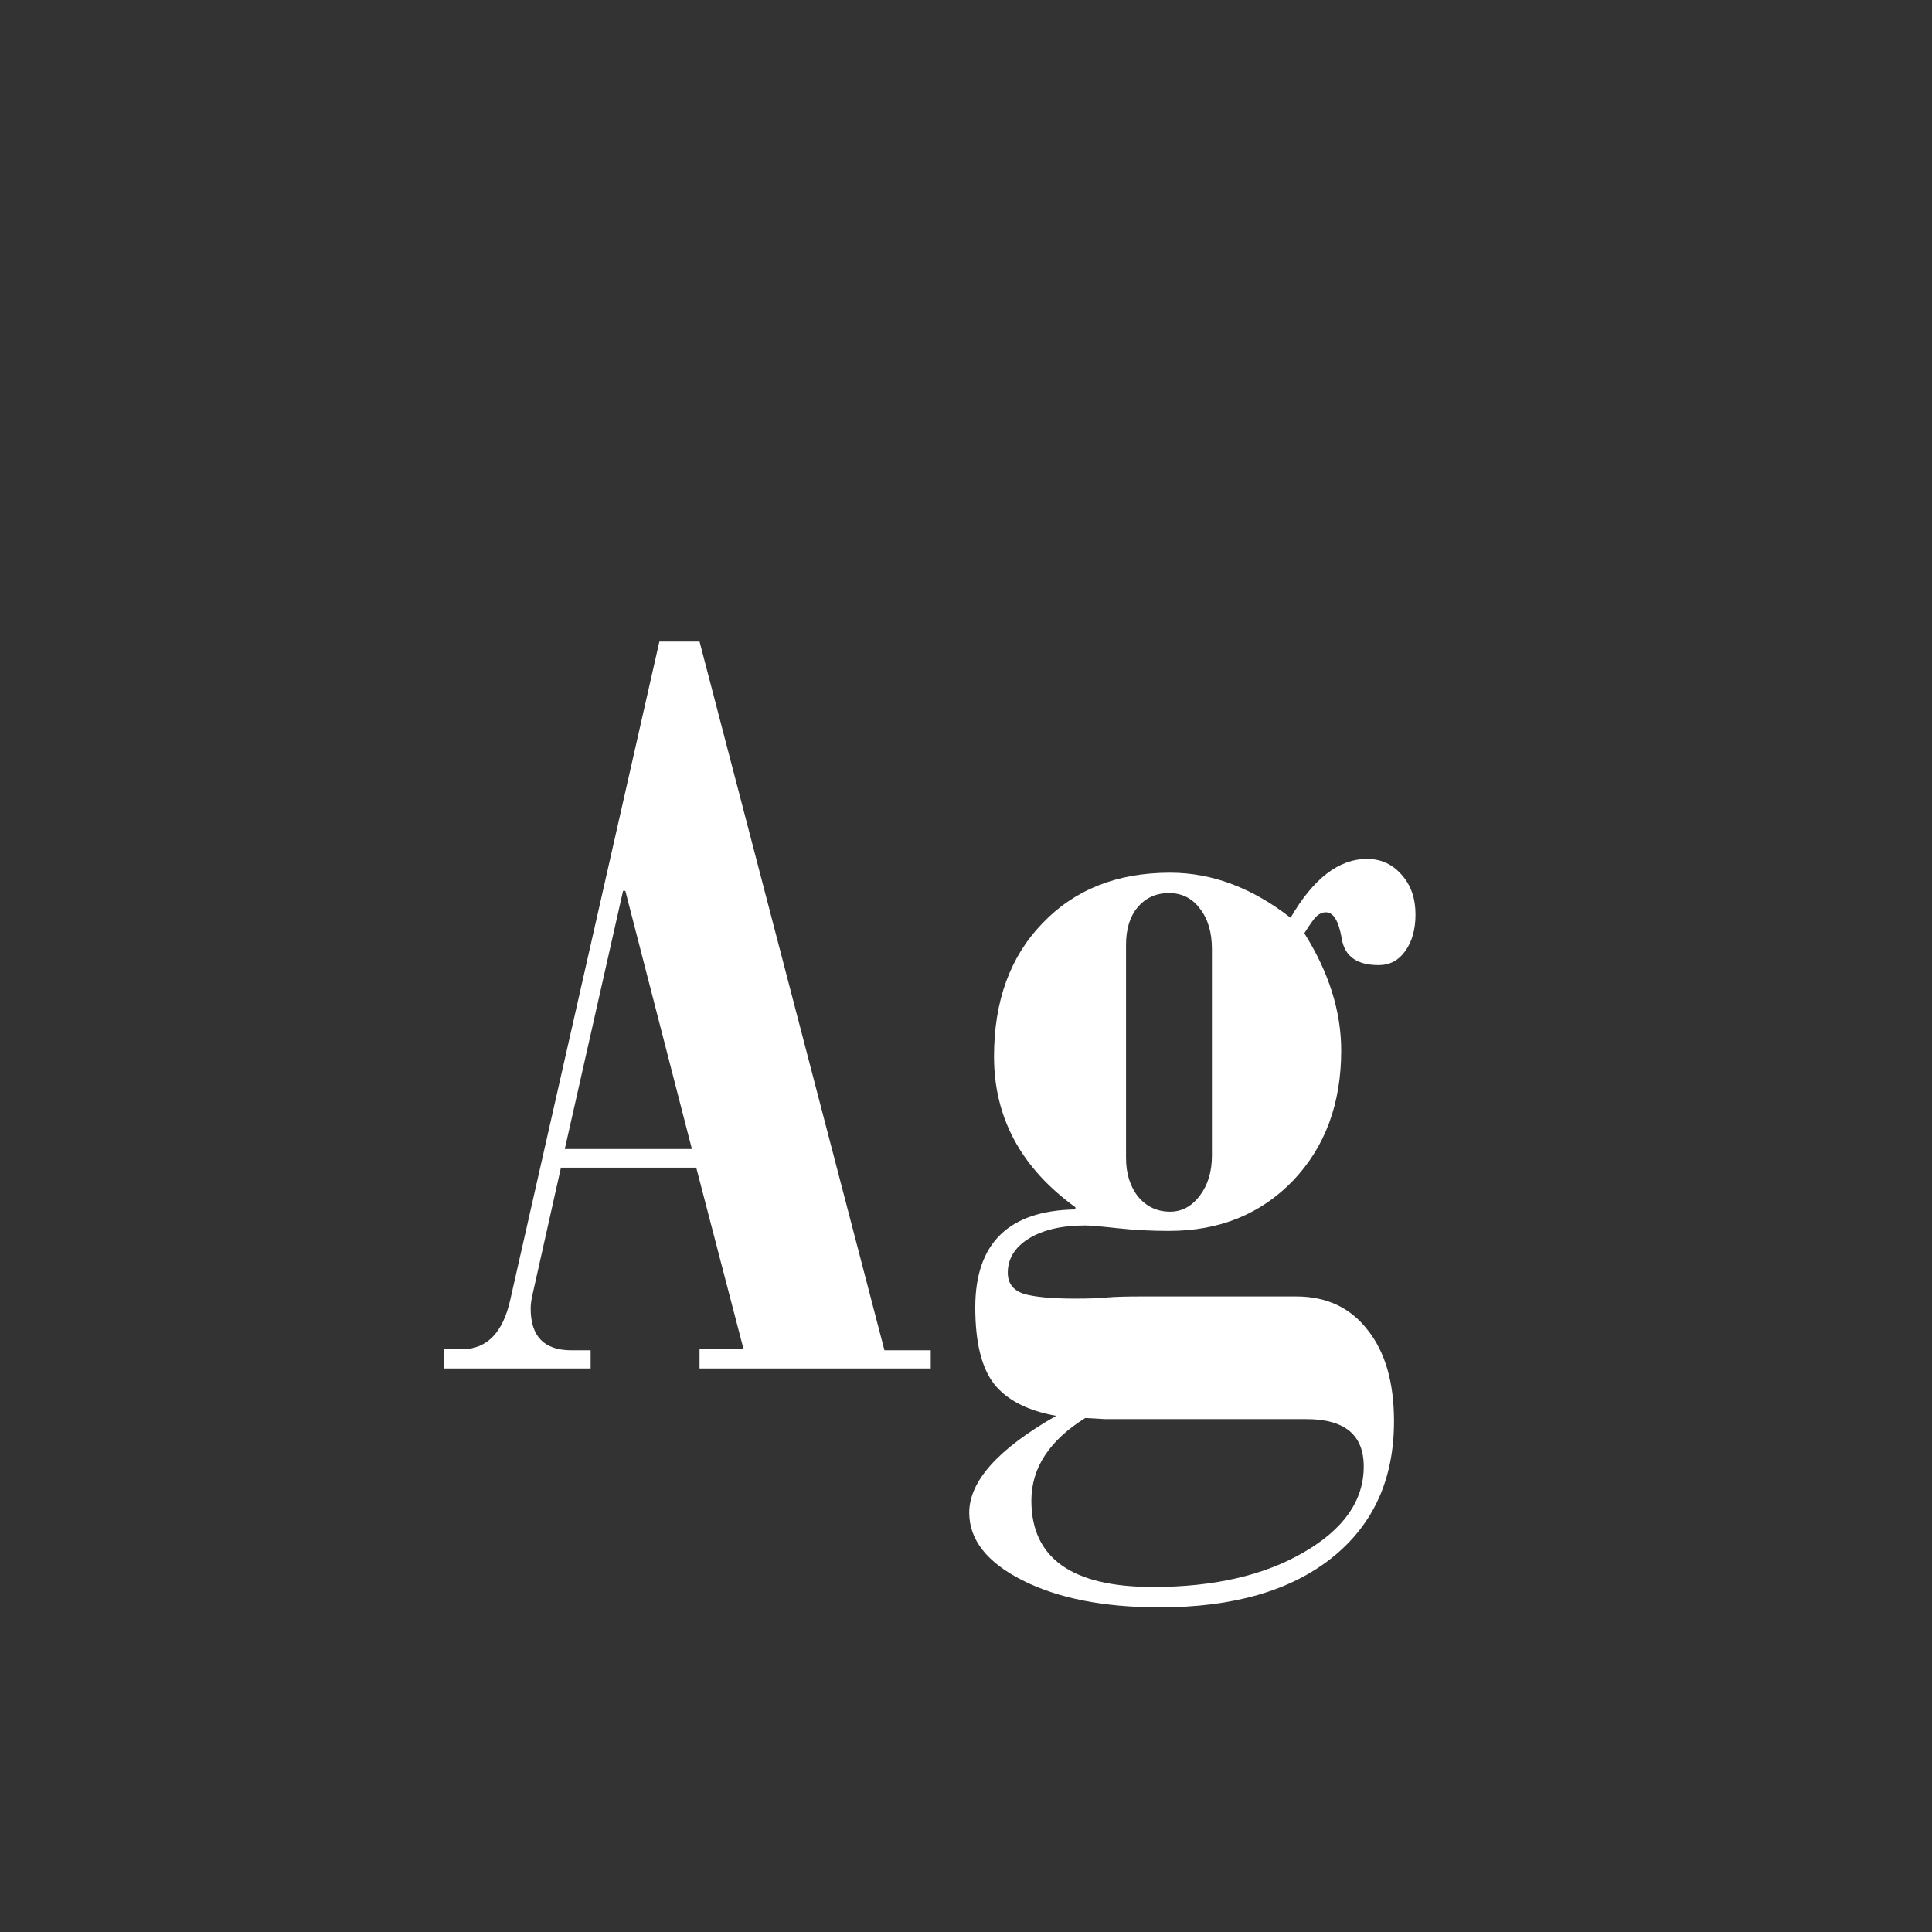 <svg width="24" height="24" viewBox="0 0 24 24" fill="none" xmlns="http://www.w3.org/2000/svg">
<rect x="0" y="0" width="24" height="24" fill="#333333" stroke="none"/>
<path d="M8.191 7.97H8.69L10.987 16.774H11.562V17H8.69V16.761H9.237L8.649 14.505H6.968L6.619 16.064C6.601 16.136 6.592 16.2 6.592 16.255C6.592 16.601 6.76 16.774 7.098 16.774H7.337V17H5.512V16.761H5.737C6.047 16.761 6.248 16.556 6.339 16.145L8.191 7.97ZM7.74 11.066L7.016 14.273H8.595L7.768 11.066H7.74ZM14.187 16.105H16.101C16.479 16.105 16.775 16.244 16.989 16.521C17.208 16.795 17.317 17.173 17.317 17.656C17.317 18.376 17.06 18.941 16.545 19.352C16.03 19.762 15.317 19.967 14.405 19.967C13.713 19.967 13.145 19.855 12.703 19.632C12.261 19.409 12.04 19.128 12.04 18.791C12.04 18.399 12.4 17.998 13.12 17.588C12.765 17.524 12.507 17.392 12.348 17.191C12.193 16.991 12.115 16.674 12.115 16.241C12.115 15.444 12.53 15.038 13.359 15.024V14.997C12.685 14.509 12.348 13.885 12.348 13.124C12.348 12.436 12.548 11.884 12.949 11.47C13.35 11.05 13.879 10.841 14.535 10.841C15.055 10.841 15.554 11.028 16.032 11.401C16.315 10.914 16.631 10.67 16.982 10.67C17.156 10.67 17.299 10.736 17.413 10.868C17.527 10.996 17.584 11.16 17.584 11.36C17.584 11.547 17.541 11.7 17.454 11.818C17.372 11.932 17.263 11.989 17.126 11.989C16.857 11.989 16.704 11.88 16.668 11.661C16.631 11.442 16.565 11.333 16.47 11.333C16.415 11.333 16.365 11.363 16.319 11.422C16.278 11.477 16.24 11.534 16.203 11.593C16.509 12.08 16.661 12.566 16.661 13.049C16.661 13.71 16.461 14.25 16.06 14.669C15.659 15.084 15.146 15.291 14.521 15.291C14.303 15.291 14.088 15.28 13.879 15.257C13.669 15.234 13.537 15.223 13.482 15.223C13.191 15.223 12.956 15.277 12.778 15.387C12.605 15.496 12.519 15.637 12.519 15.81C12.519 15.938 12.582 16.025 12.71 16.07C12.842 16.111 13.059 16.132 13.359 16.132C13.528 16.132 13.658 16.127 13.749 16.118C13.845 16.109 13.991 16.105 14.187 16.105ZM13.988 11.736V14.382C13.988 14.578 14.038 14.74 14.139 14.867C14.243 14.99 14.376 15.052 14.535 15.052C14.681 15.052 14.804 14.986 14.904 14.854C15.005 14.721 15.055 14.555 15.055 14.354V11.791C15.055 11.581 15.005 11.413 14.904 11.285C14.809 11.158 14.681 11.094 14.521 11.094C14.362 11.094 14.232 11.153 14.132 11.271C14.036 11.385 13.988 11.54 13.988 11.736ZM13.735 17.629L13.482 17.615C13.036 17.893 12.812 18.235 12.812 18.641C12.812 19.356 13.316 19.714 14.323 19.714C15.08 19.714 15.704 19.57 16.196 19.283C16.693 18.996 16.941 18.641 16.941 18.217C16.941 17.825 16.704 17.629 16.23 17.629H13.735Z" fill="white"/>
</svg>
